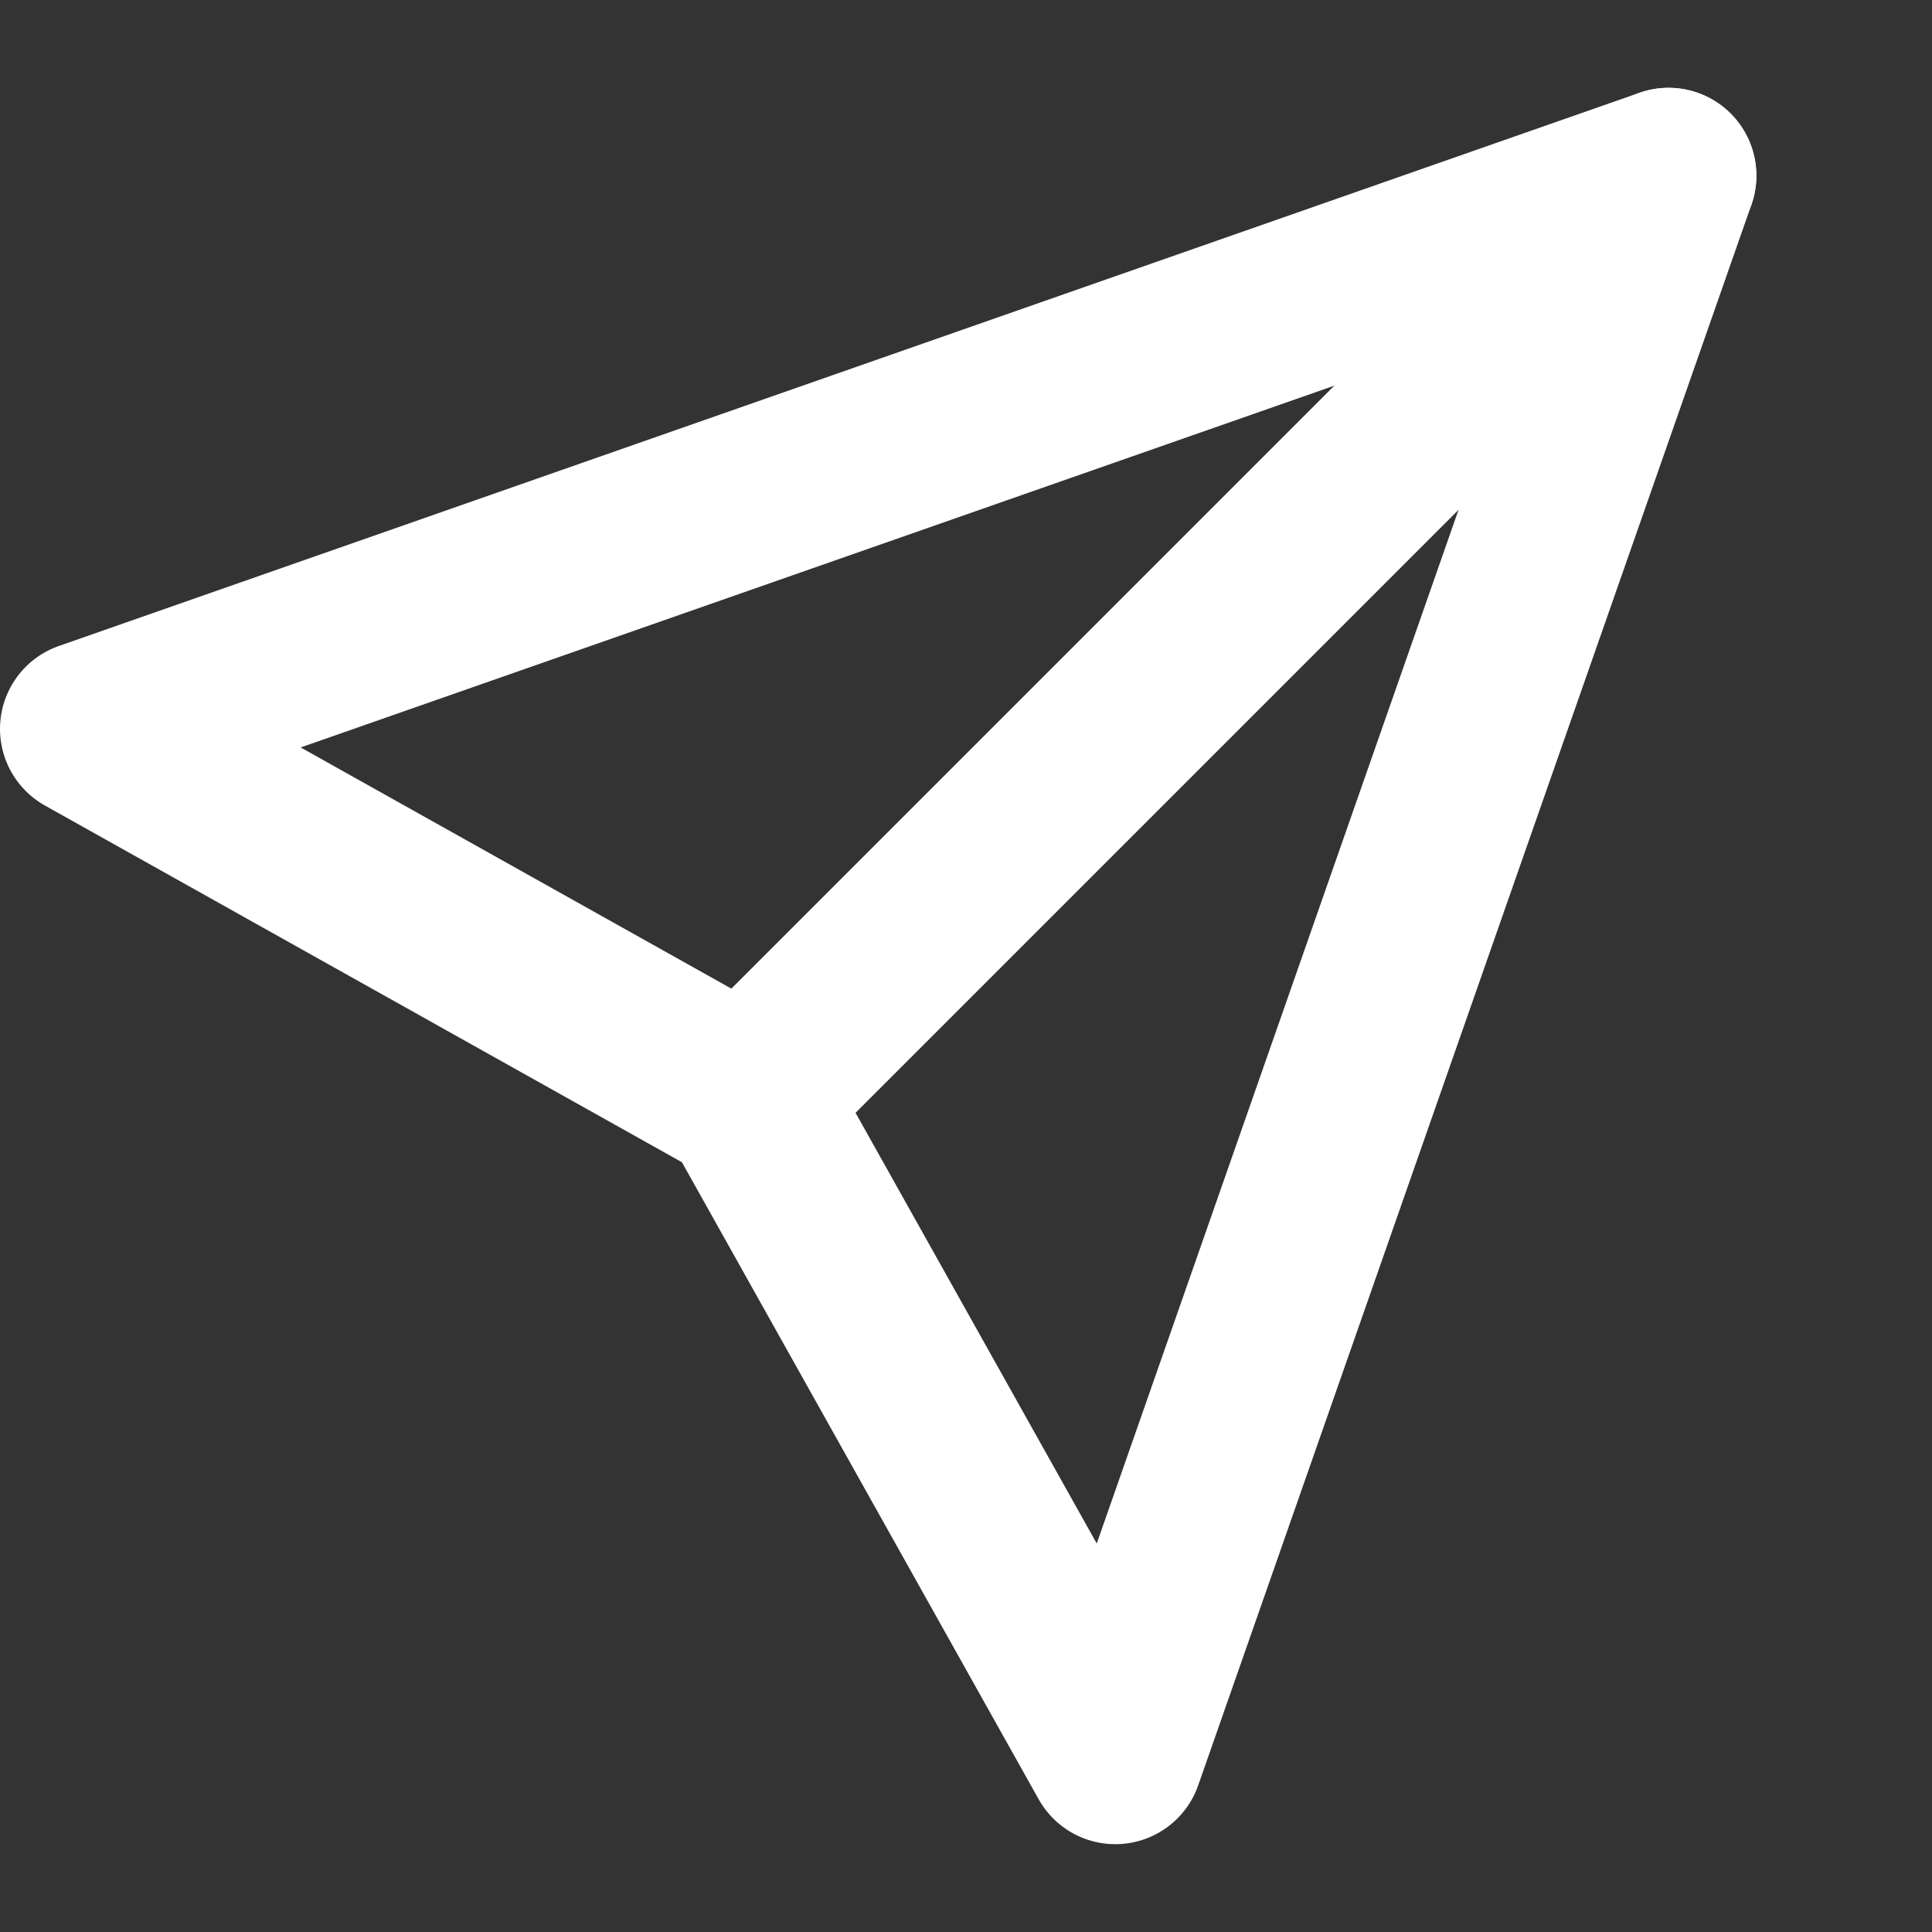<?xml version="1.0" encoding="utf-8"?>
<!-- Generator: Adobe Illustrator 21.1.0, SVG Export Plug-In . SVG Version: 6.00 Build 0)  -->
<svg version="1.1" id="Ebene_1" xmlns="http://www.w3.org/2000/svg" xmlns:xlink="http://www.w3.org/1999/xlink" x="0px" y="0px"
	 width="22px" height="22px" viewBox="0 0 22 22" style="enable-background:new 0 0 22 22;" xml:space="preserve">
<rect x="0" y="0" width="22" height="22" fill="#333333" stroke="none"/>
<style type="text/css">
	.st0{fill:none;stroke:#FFFFFF;stroke-width:2;stroke-linecap:round;stroke-linejoin:round;}
</style>
<title>send</title>
<g id="Ebene_2">
	<g id="final-design">
		<polygon class="st0" points="19,2 1,8.3 8.5,12.5 12.7,20 		"/>
		<line class="st0" x1="8.5" y1="12.5" x2="19" y2="2"/>
	</g>
</g>
</svg>
